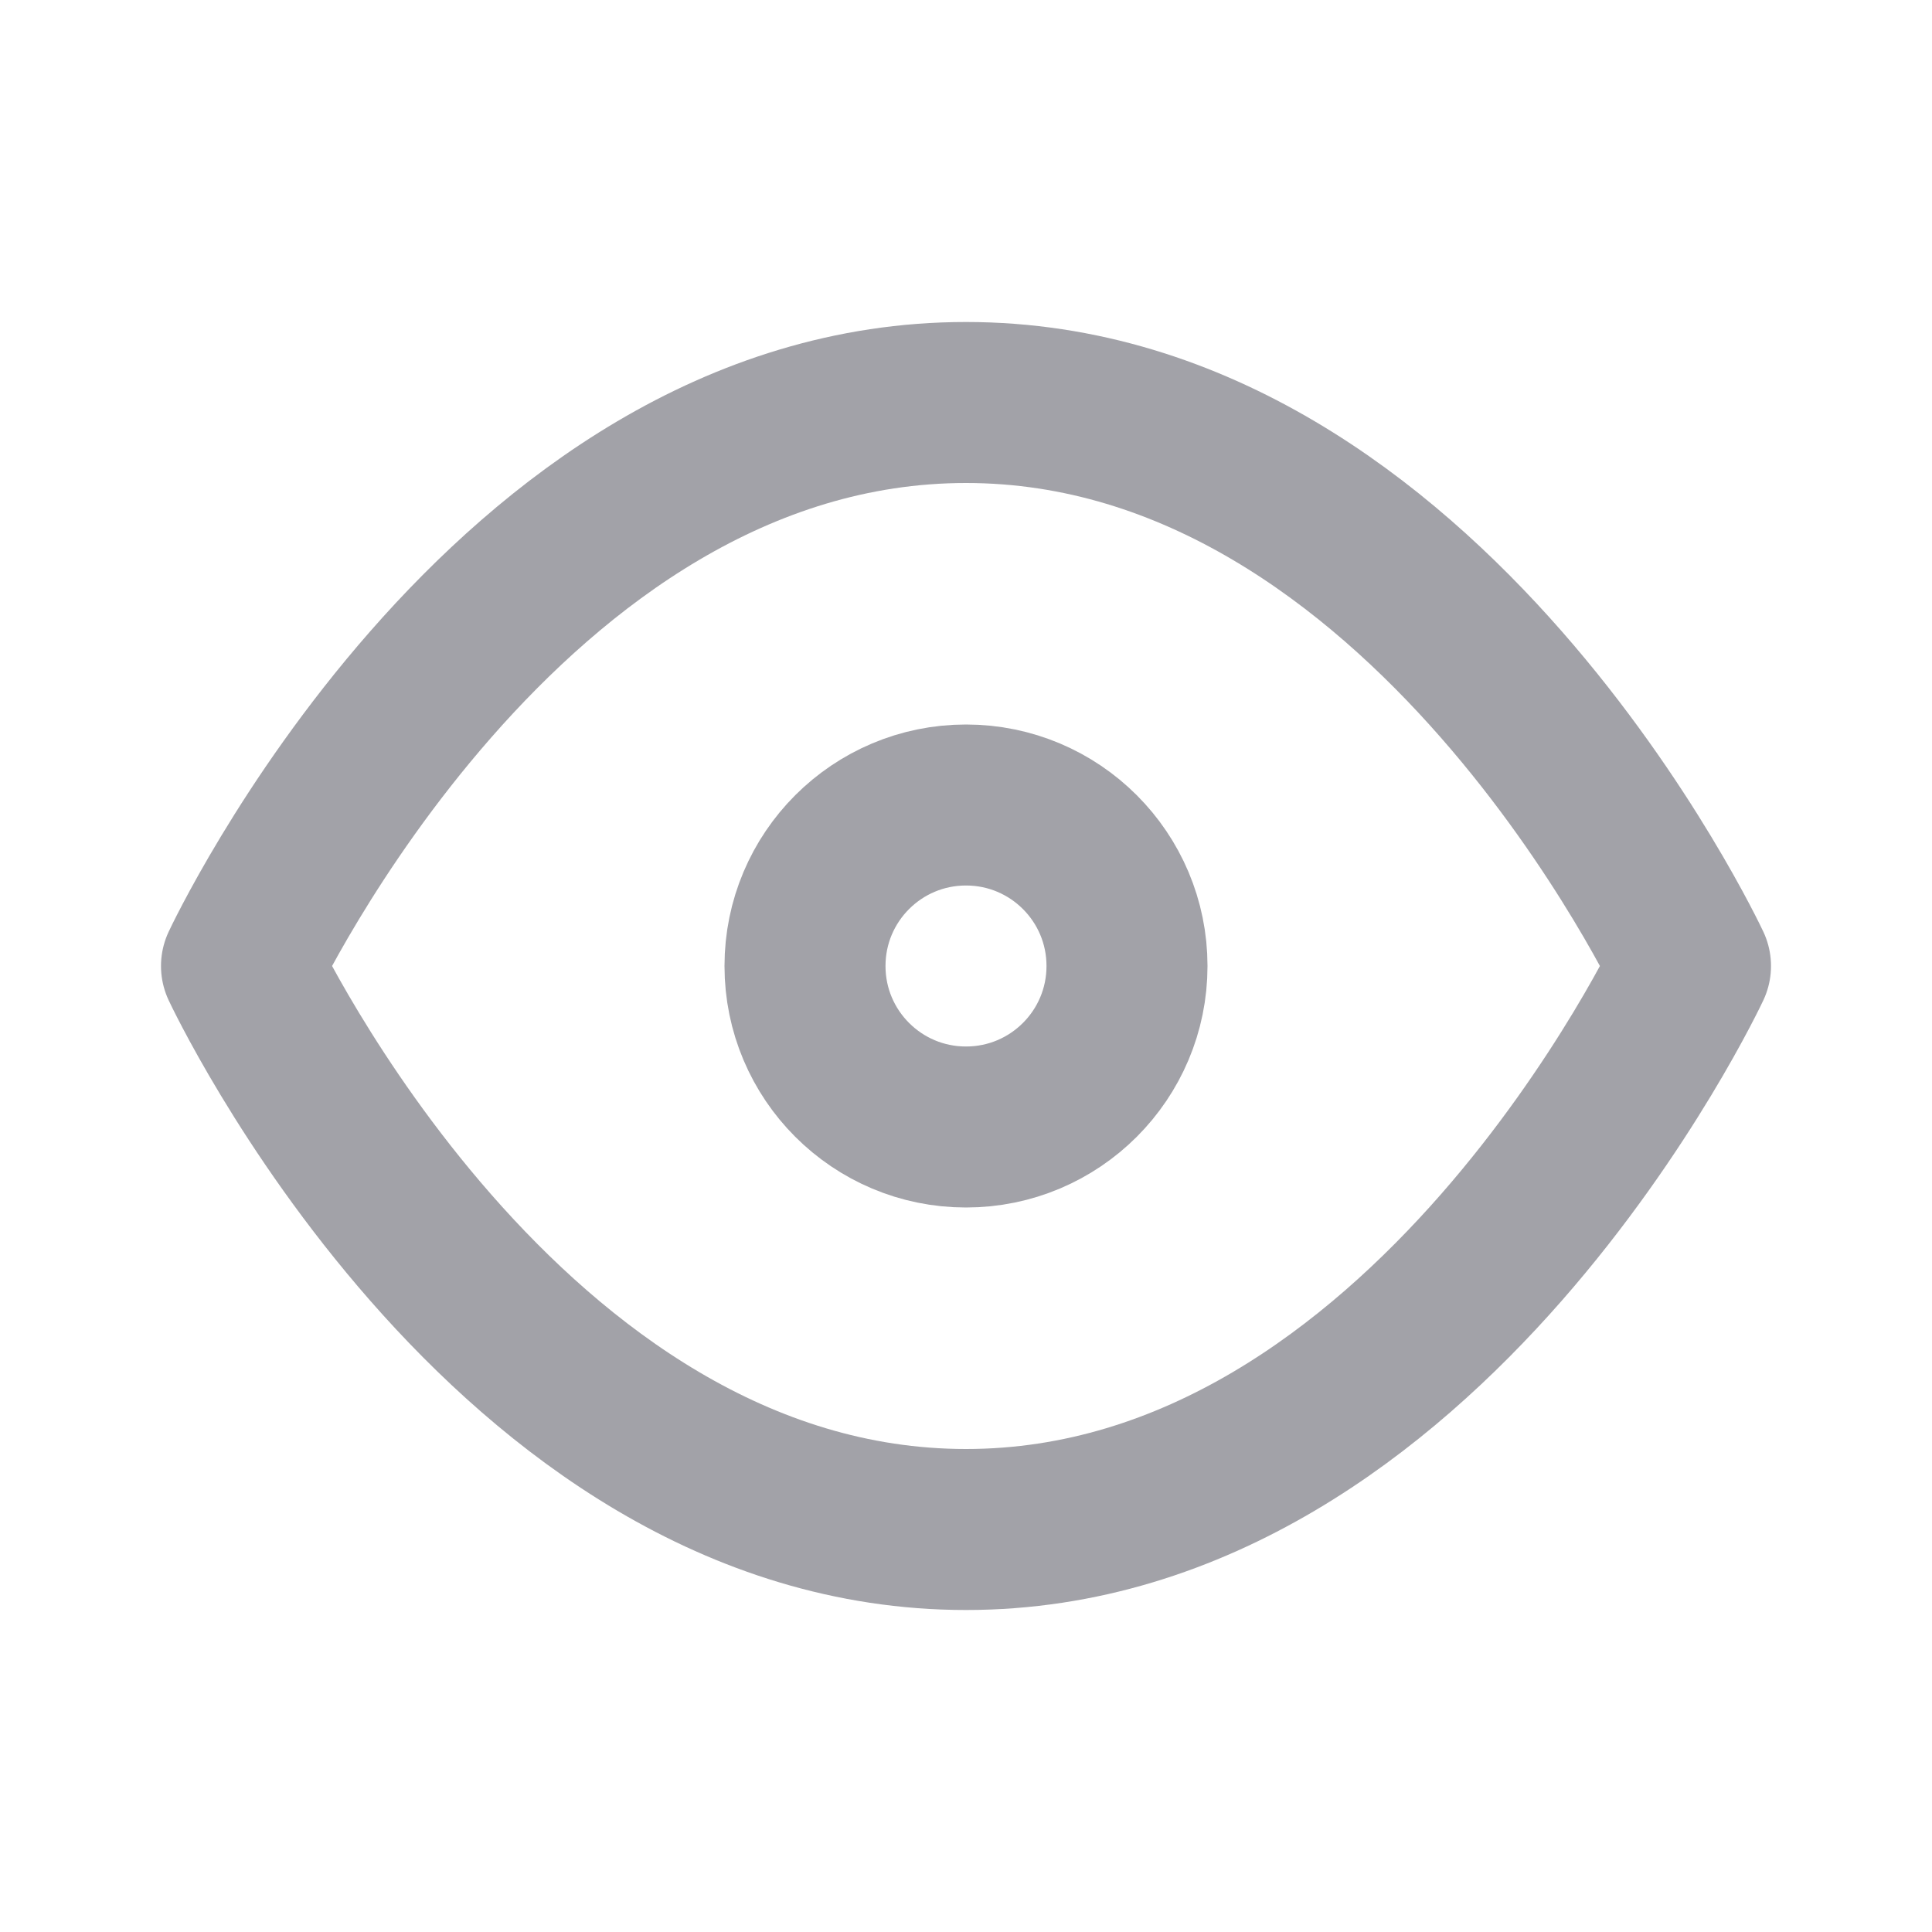 <svg width="24" height="24" viewBox="0 0 24 24" fill="none" xmlns="http://www.w3.org/2000/svg">
<path d="M3 12C3 12 6.273 5 12 5C17.727 5 21 12 21 12C21 12 17.727 19 12 19C6.273 19 3 12 3 12Z" stroke="#A2A2A8" stroke-width="2" stroke-linecap="round" stroke-linejoin="round"/>
<path d="M12 14C13.105 14 14 13.105 14 12C14 10.895 13.105 10 12 10C10.895 10 10 10.895 10 12C10 13.105 10.895 14 12 14Z" stroke="#A2A2A8" stroke-width="2" stroke-linecap="round" stroke-linejoin="round"/>
</svg>
